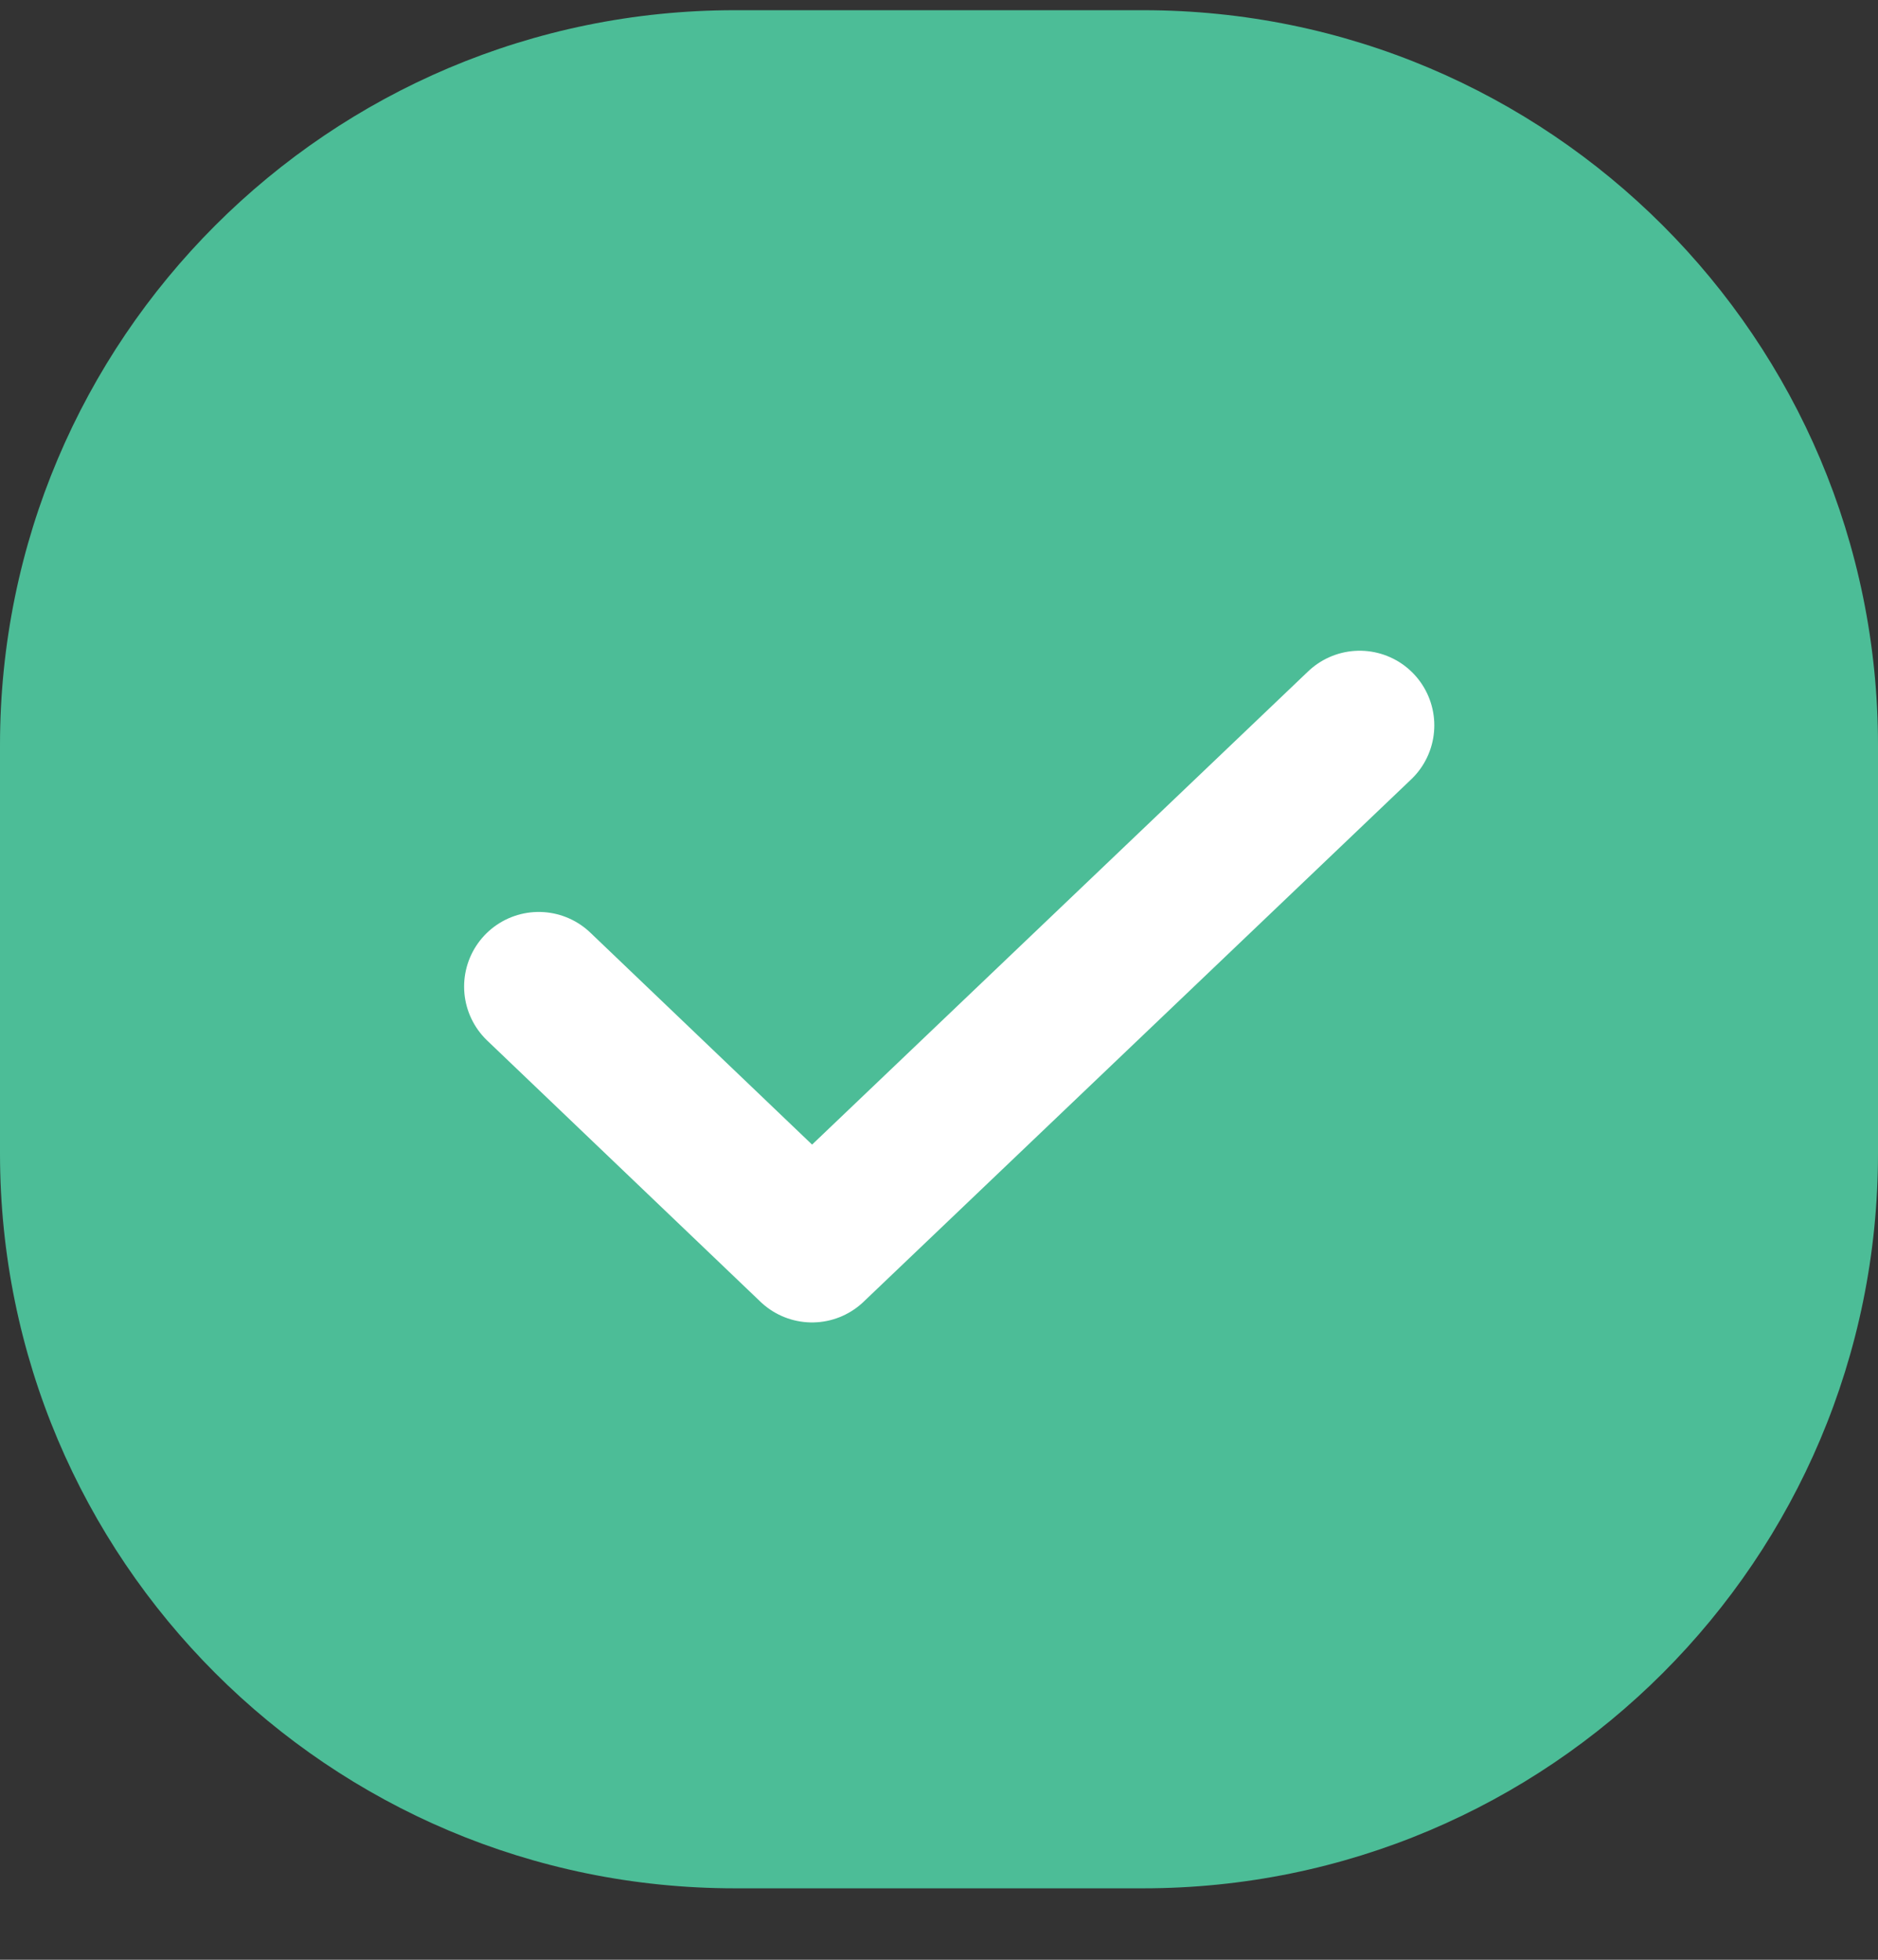 <svg width="23" height="24" viewBox="0 0 23 24" fill="none" xmlns="http://www.w3.org/2000/svg">
<rect x="0" y="0" width="23" height="24" fill="#333333" stroke="none"/>
<path d="M14 0.125H9C4.029 0.125 0 4.154 0 9.125V14.125C0 19.096 4.029 23.125 9 23.125H14C18.971 23.125 23 19.096 23 14.125V9.125C23 4.154 18.971 0.125 14 0.125Z" fill="#4CBD97"/>
<path d="M16.652 8.883L9.945 15.281L6.598 12.082" stroke="white" stroke-width="1.828" stroke-linecap="round" stroke-linejoin="round"/>
</svg>
